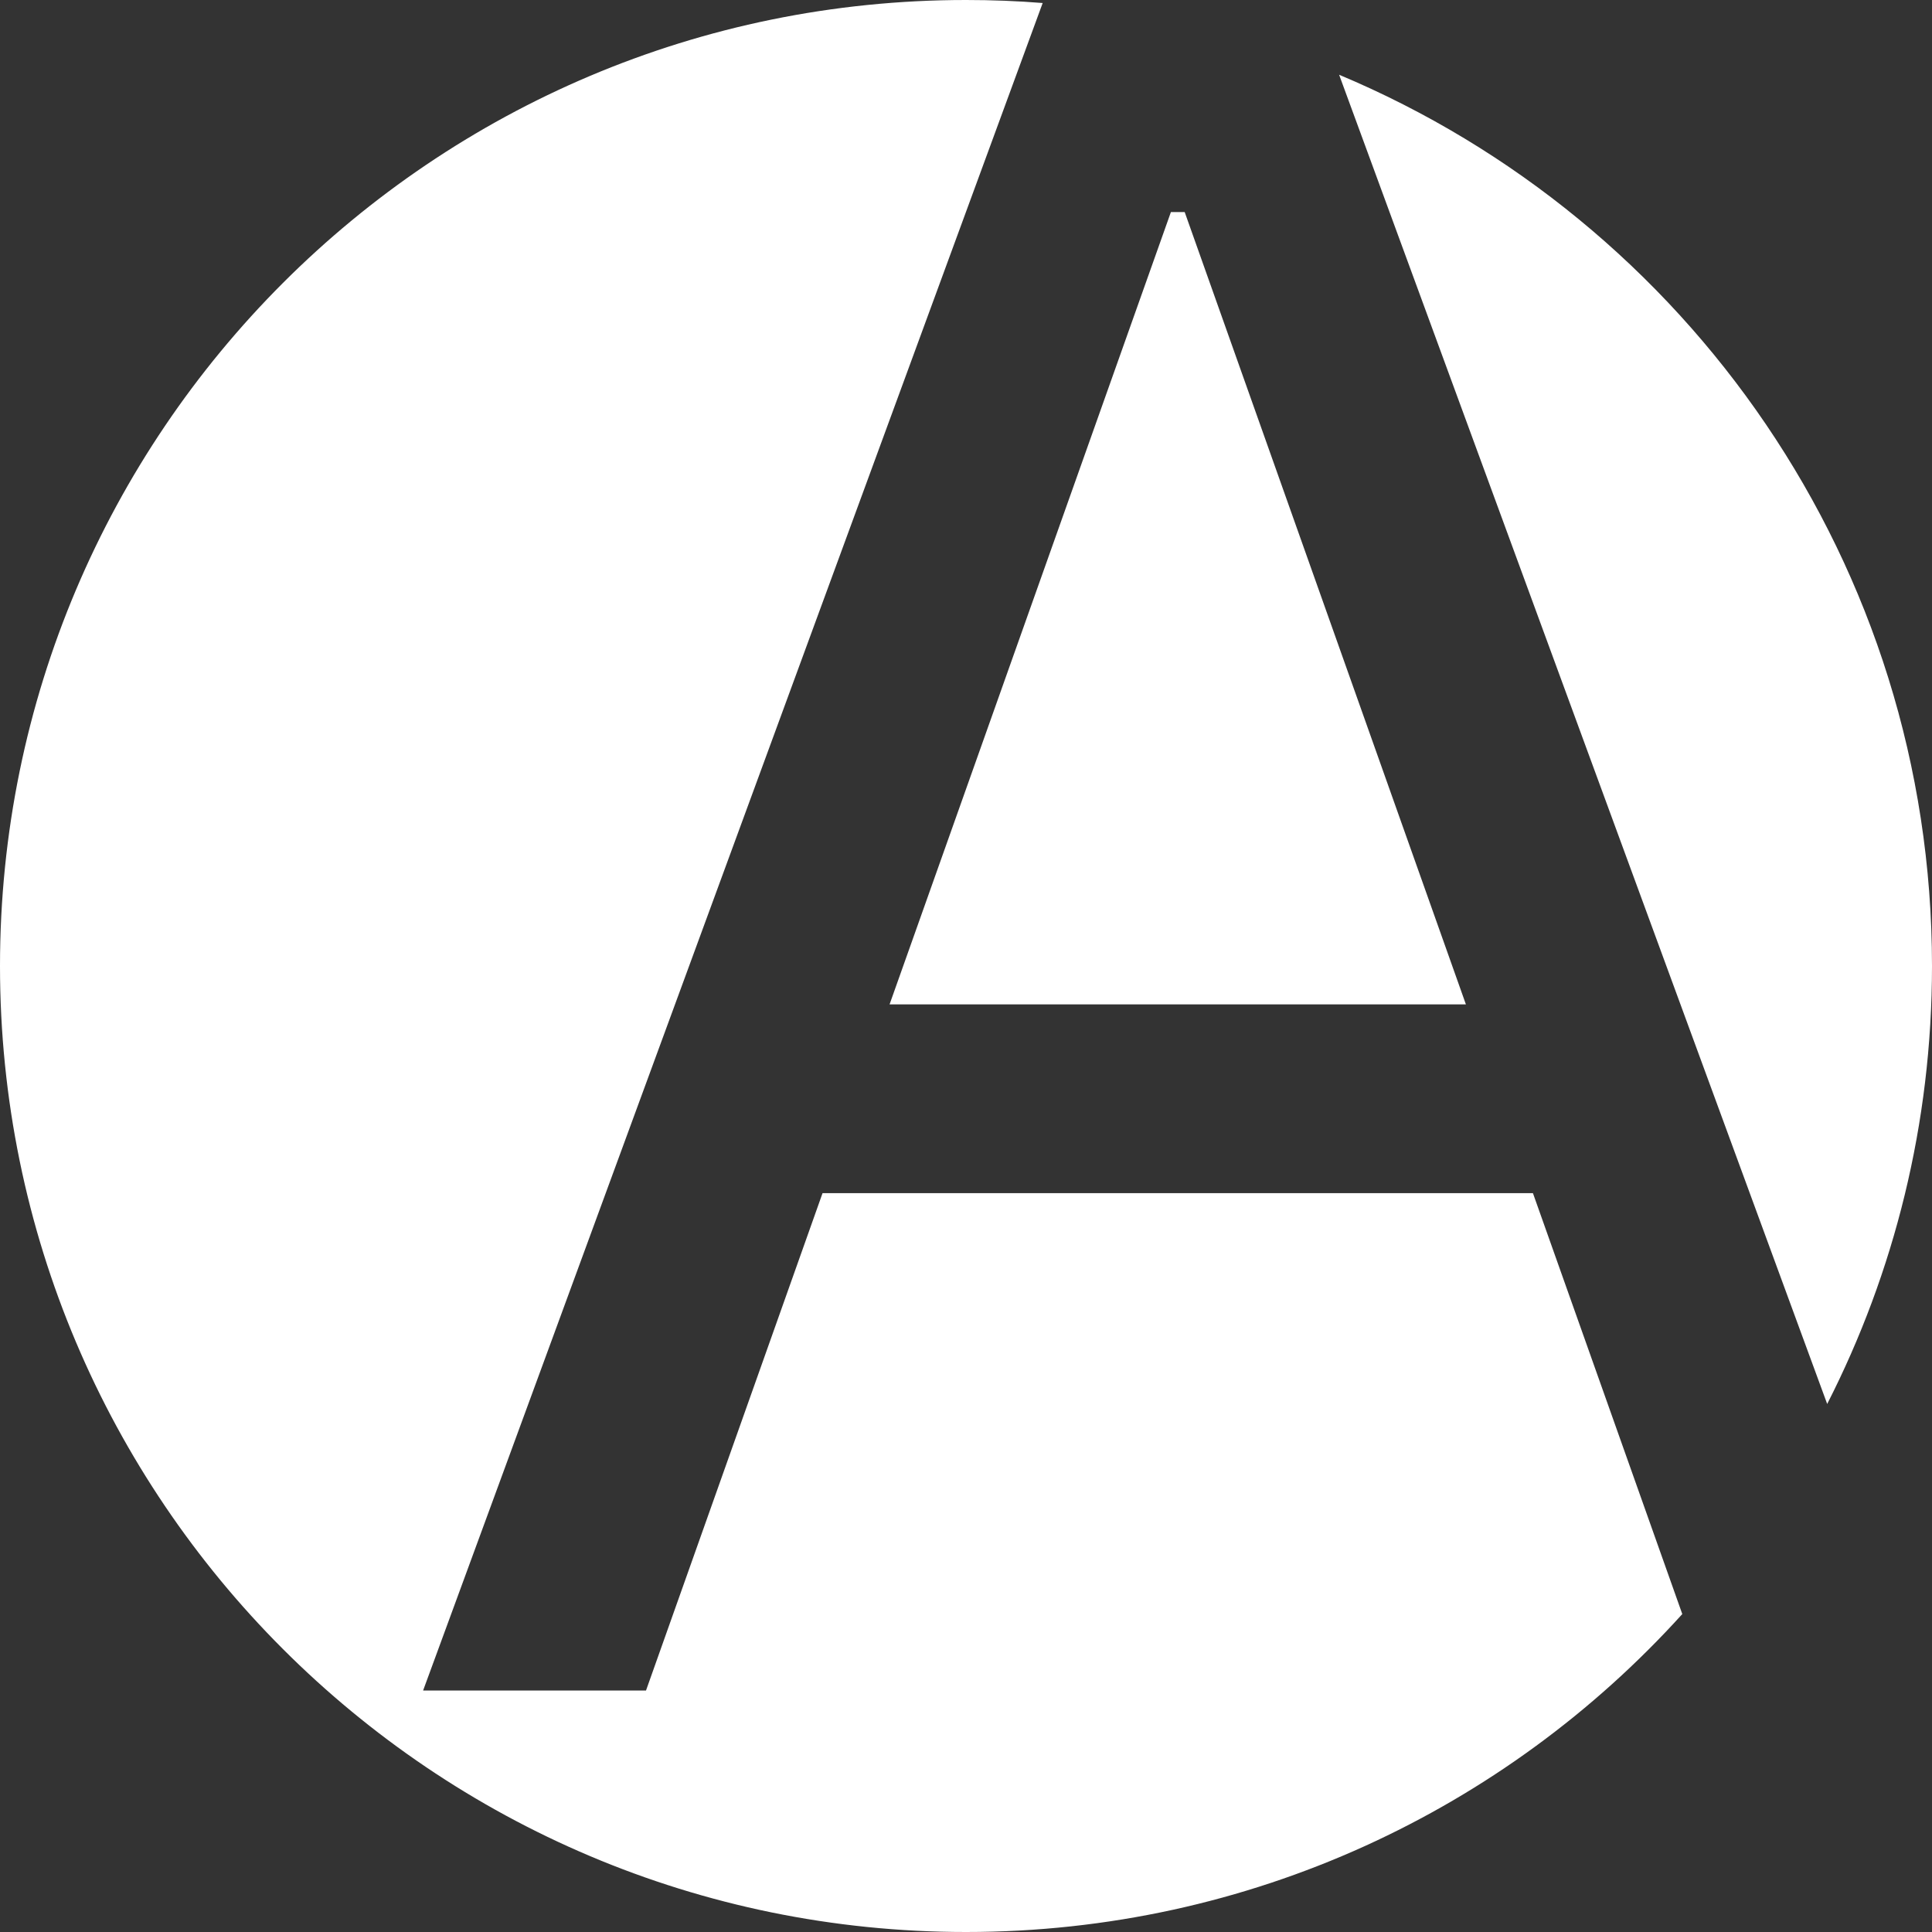 <svg width="16" height="16" viewBox="0 0 16 16" fill="none" xmlns="http://www.w3.org/2000/svg">
<rect x="0" y="0" width="16" height="16" fill="#333333" stroke="none"/>
<path fill-rule="evenodd" clip-rule="evenodd" d="M3.504 14H5.35L6.812 9.881H12.695L13.932 13.367C12.469 14.984 10.353 16 8 16C3.582 16 0 12.418 0 8C0 3.582 3.582 0 8 0C8.214 0 8.426 0.008 8.635 0.025L3.504 14ZM11.09 0.619L15.132 11.627C15.687 10.539 16 9.306 16 8C16 4.677 13.974 1.828 11.09 0.619ZM12.14 8.318L9.811 1.756H9.697L7.367 8.318H12.14Z" fill="white"/>
</svg>
